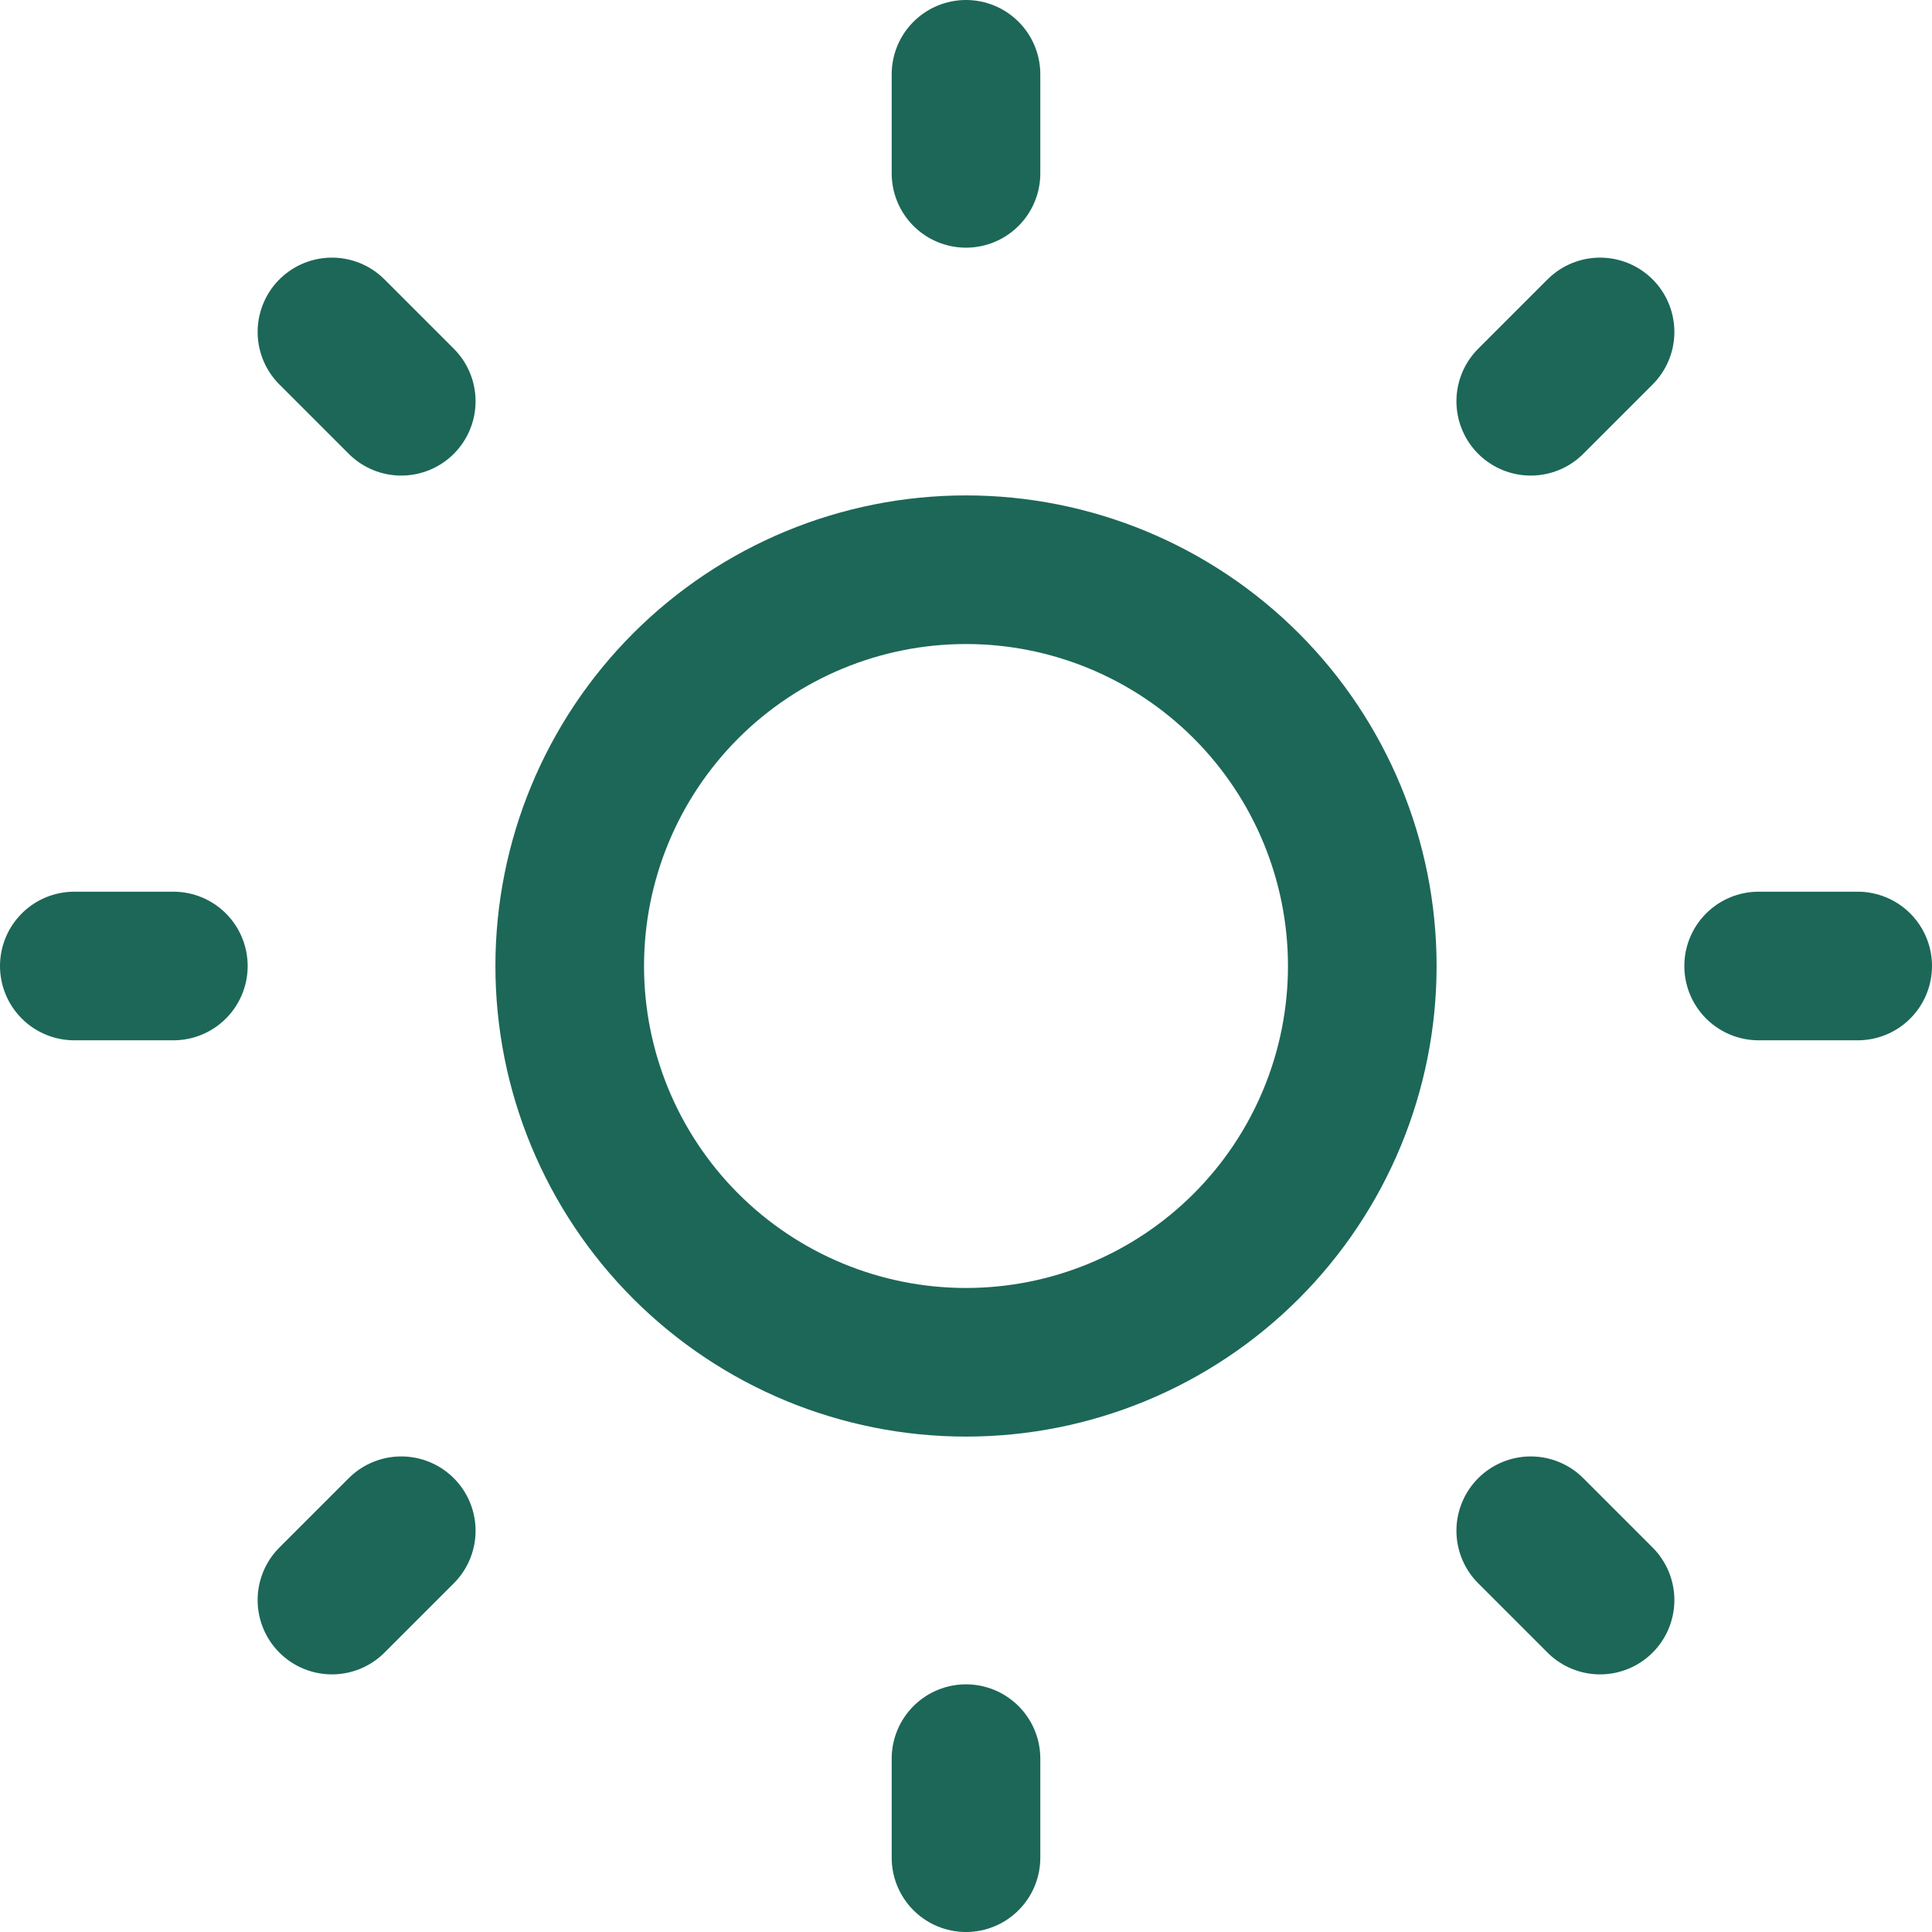 <svg width="26" height="26" viewBox="0 0 26 26" fill="none" xmlns="http://www.w3.org/2000/svg">
<path d="M1 13H2.333M13 1V2.333M23.667 13H25M13 23.667V25M4.467 4.467L5.4 5.4M21.533 4.467L20.6 5.4M20.6 20.6L21.533 21.533M5.4 20.6L4.467 21.533M7.667 13C7.667 14.415 8.229 15.771 9.229 16.771C10.229 17.771 11.585 18.333 13 18.333C14.415 18.333 15.771 17.771 16.771 16.771C17.771 15.771 18.333 14.415 18.333 13C18.333 11.585 17.771 10.229 16.771 9.229C15.771 8.229 14.415 7.667 13 7.667C11.585 7.667 10.229 8.229 9.229 9.229C8.229 10.229 7.667 11.585 7.667 13Z" stroke="#1C6758" stroke-width="2" stroke-linecap="round" stroke-linejoin="round"/>
</svg>

